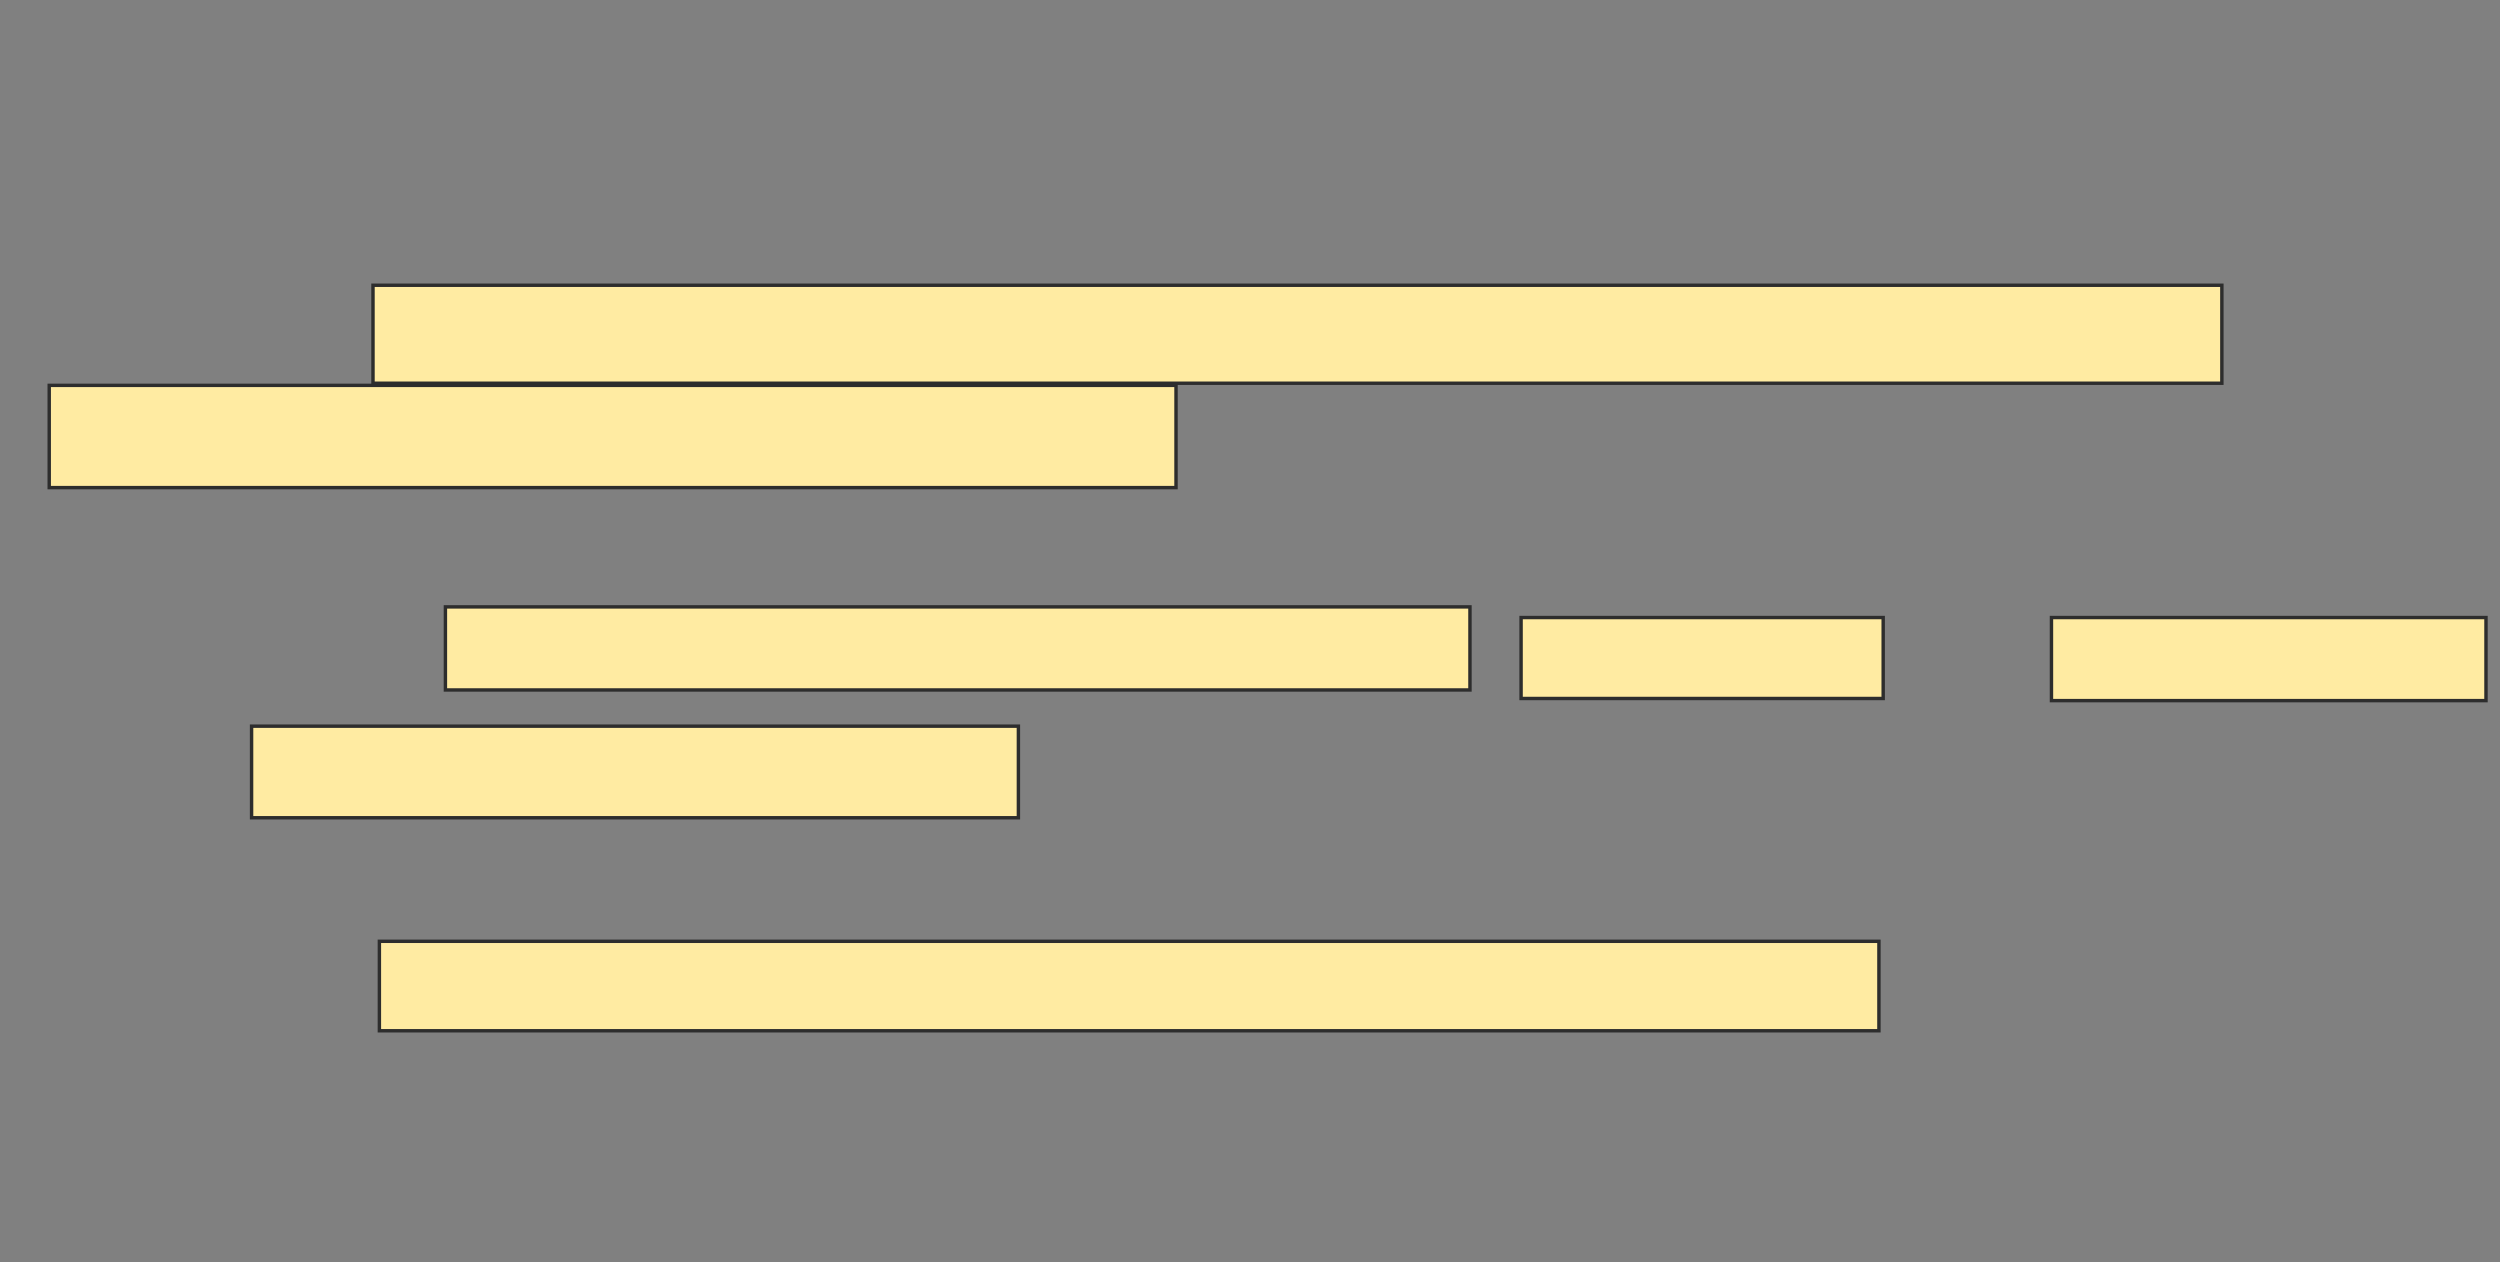 <svg xmlns="http://www.w3.org/2000/svg" width="729" height="368">
 <rect width="100%" height="100%" fill="#808080" stroke="none"/>
 <!-- Created with Image Occlusion Enhanced -->
 <g>
  <title>Labels</title>
 </g>
 <g>
  <title>Masks</title>
  <rect id="a9150ded3d4a489ca394c5094a946438-ao-1" height="26.087" width="437.267" y="274.484" x="110.627" stroke="#2D2D2D" fill="#FFEBA2"/>
  
  <g id="a9150ded3d4a489ca394c5094a946438-ao-3">
   <rect height="28.571" width="539.13" y="83.18" x="108.764" stroke="#2D2D2D" fill="#FFEBA2"/>
   <rect height="29.814" width="328.571" y="112.373" x="14.354" stroke="#2D2D2D" fill="#FFEBA2"/>
  </g>
  <g id="a9150ded3d4a489ca394c5094a946438-ao-4">
   <rect height="24.224" width="298.758" y="176.969" x="129.882" stroke="#2D2D2D" fill="#FFEBA2"/>
   <rect height="23.602" width="105.59" y="180.075" x="443.547" stroke="#2D2D2D" fill="#FFEBA2"/>
   <rect height="24.224" width="126.708" y="180.075" x="598.205" stroke="#2D2D2D" fill="#FFEBA2"/>
   <rect height="26.708" width="223.602" y="211.752" x="73.36" stroke="#2D2D2D" fill="#FFEBA2"/>
  </g>
 </g>
</svg>